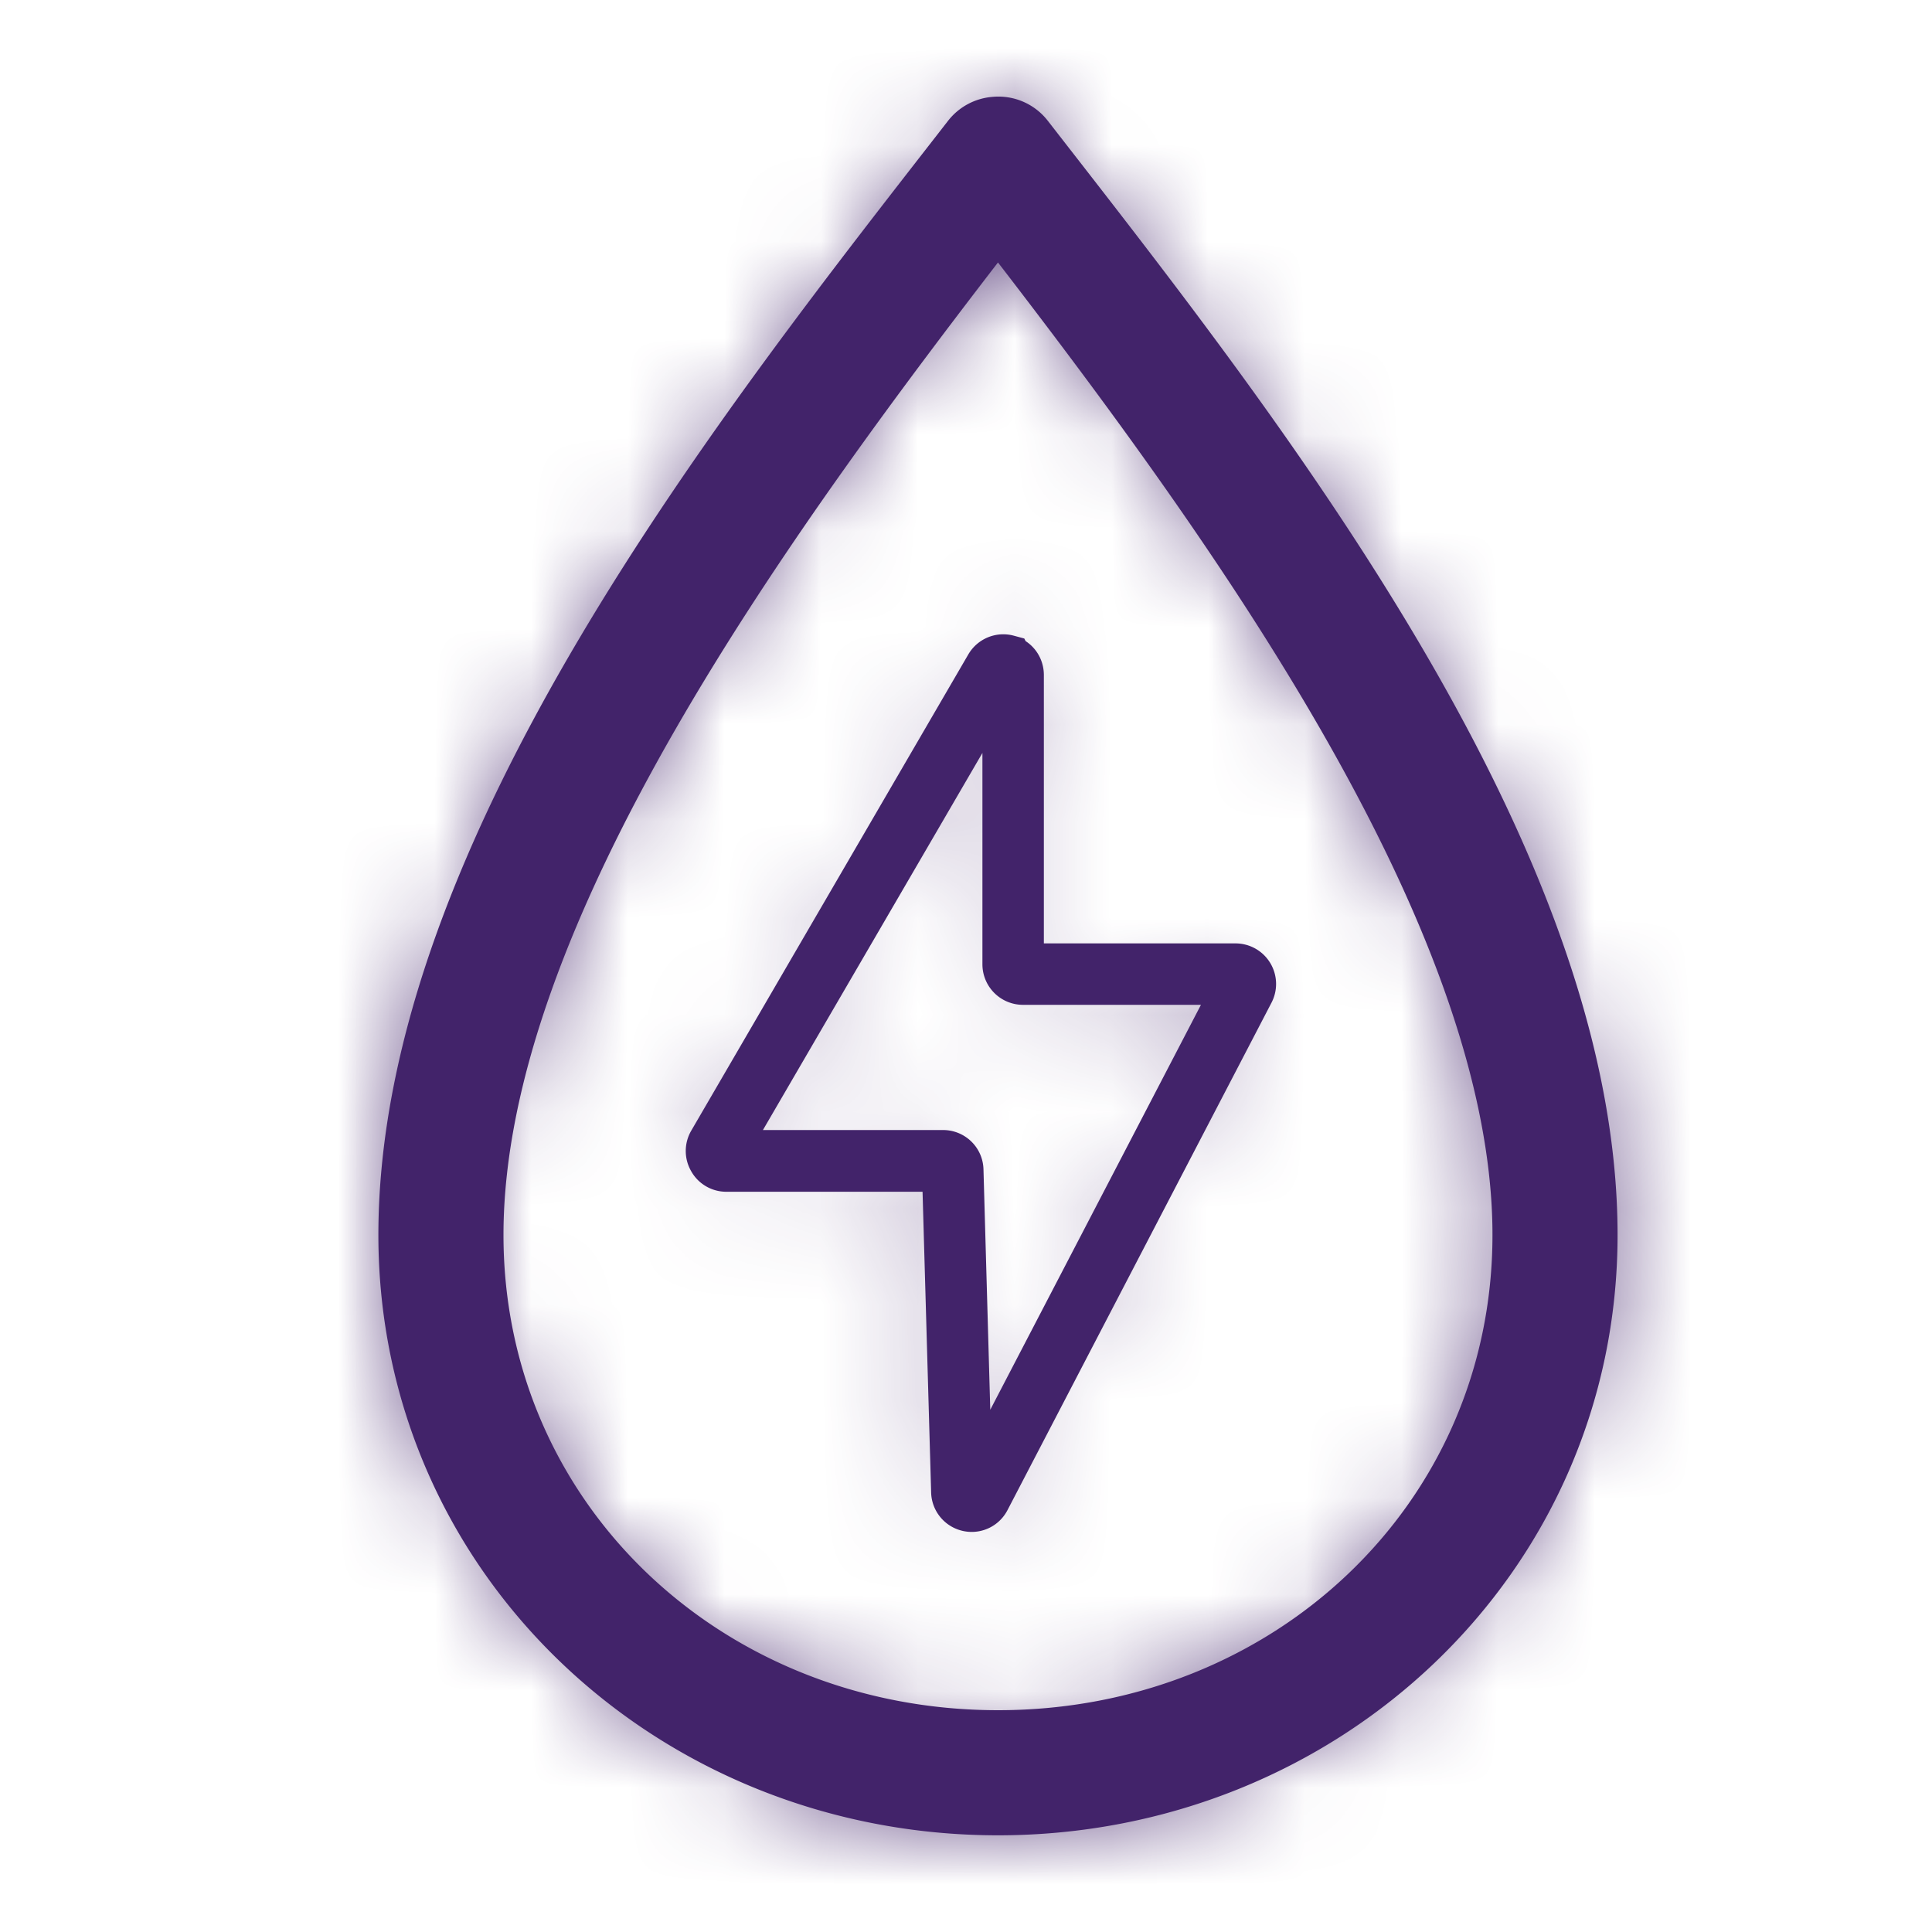 <svg xmlns="http://www.w3.org/2000/svg" xmlns:xlink="http://www.w3.org/1999/xlink" width="20" height="20" viewBox="0 0 20 20">
    <defs>
        <path id="a" d="M10.294 1.252a.398.398 0 0 1 .354.15c2.326 2.992 5.847 7.413 5.847 11.382 0 3.365-2.778 5.965-6.164 5.965-3.386 0-6.164-2.6-6.164-5.965 0-3.969 3.52-8.39 5.847-11.383a.398.398 0 0 1 .28-.149zm.037 1.056C8.027 5.286 4.962 9.452 4.962 12.784c0 2.93 2.386 5.17 5.37 5.17 2.982 0 5.368-2.24 5.368-5.17 0-3.332-3.065-7.498-5.369-10.476zm.1 4.516c.074.02.125.085.125.164v2.995c0 .019.014.033.032.033h2.203a.17.17 0 0 1 .15.248l-2.733 5.253a.167.167 0 0 1-.187.087.169.169 0 0 1-.132-.16l-.095-3.327c0-.017-.015-.03-.032-.03H7.519A.166.166 0 0 1 7.372 12a.168.168 0 0 1 0-.17l2.867-4.928a.169.169 0 0 1 .191-.08zm-.044.13c-.01 0-.019.003-.027.017L7.491 11.9a.034.034 0 0 0 0 .032.031.031 0 0 0 .028.016h2.243c.093 0 .167.073.169.164l.094 3.327c0 .022.016.028.025.031.01.002.027.003.036-.017l2.733-5.253a.03.03 0 0 0-.002-.033.031.031 0 0 0-.028-.015H10.59a.17.17 0 0 1-.17-.17V6.989a.03.03 0 0 0-.022-.03c-.005-.002-.008-.004-.011-.004z"/>
    </defs>
    <g fill="none" fill-rule="evenodd">
        <mask id="b" fill="#fff">
            <use xlink:href="#a"/>
        </mask>
        <use fill="#42236A" fill-rule="nonzero" stroke="#42236A" stroke-width=".5" xlink:href="#a"/>
        <g fill="#42236A" mask="url(#b)">
            <path d="M0 0h20v20H0z"/>
        </g>
    </g>
</svg>
